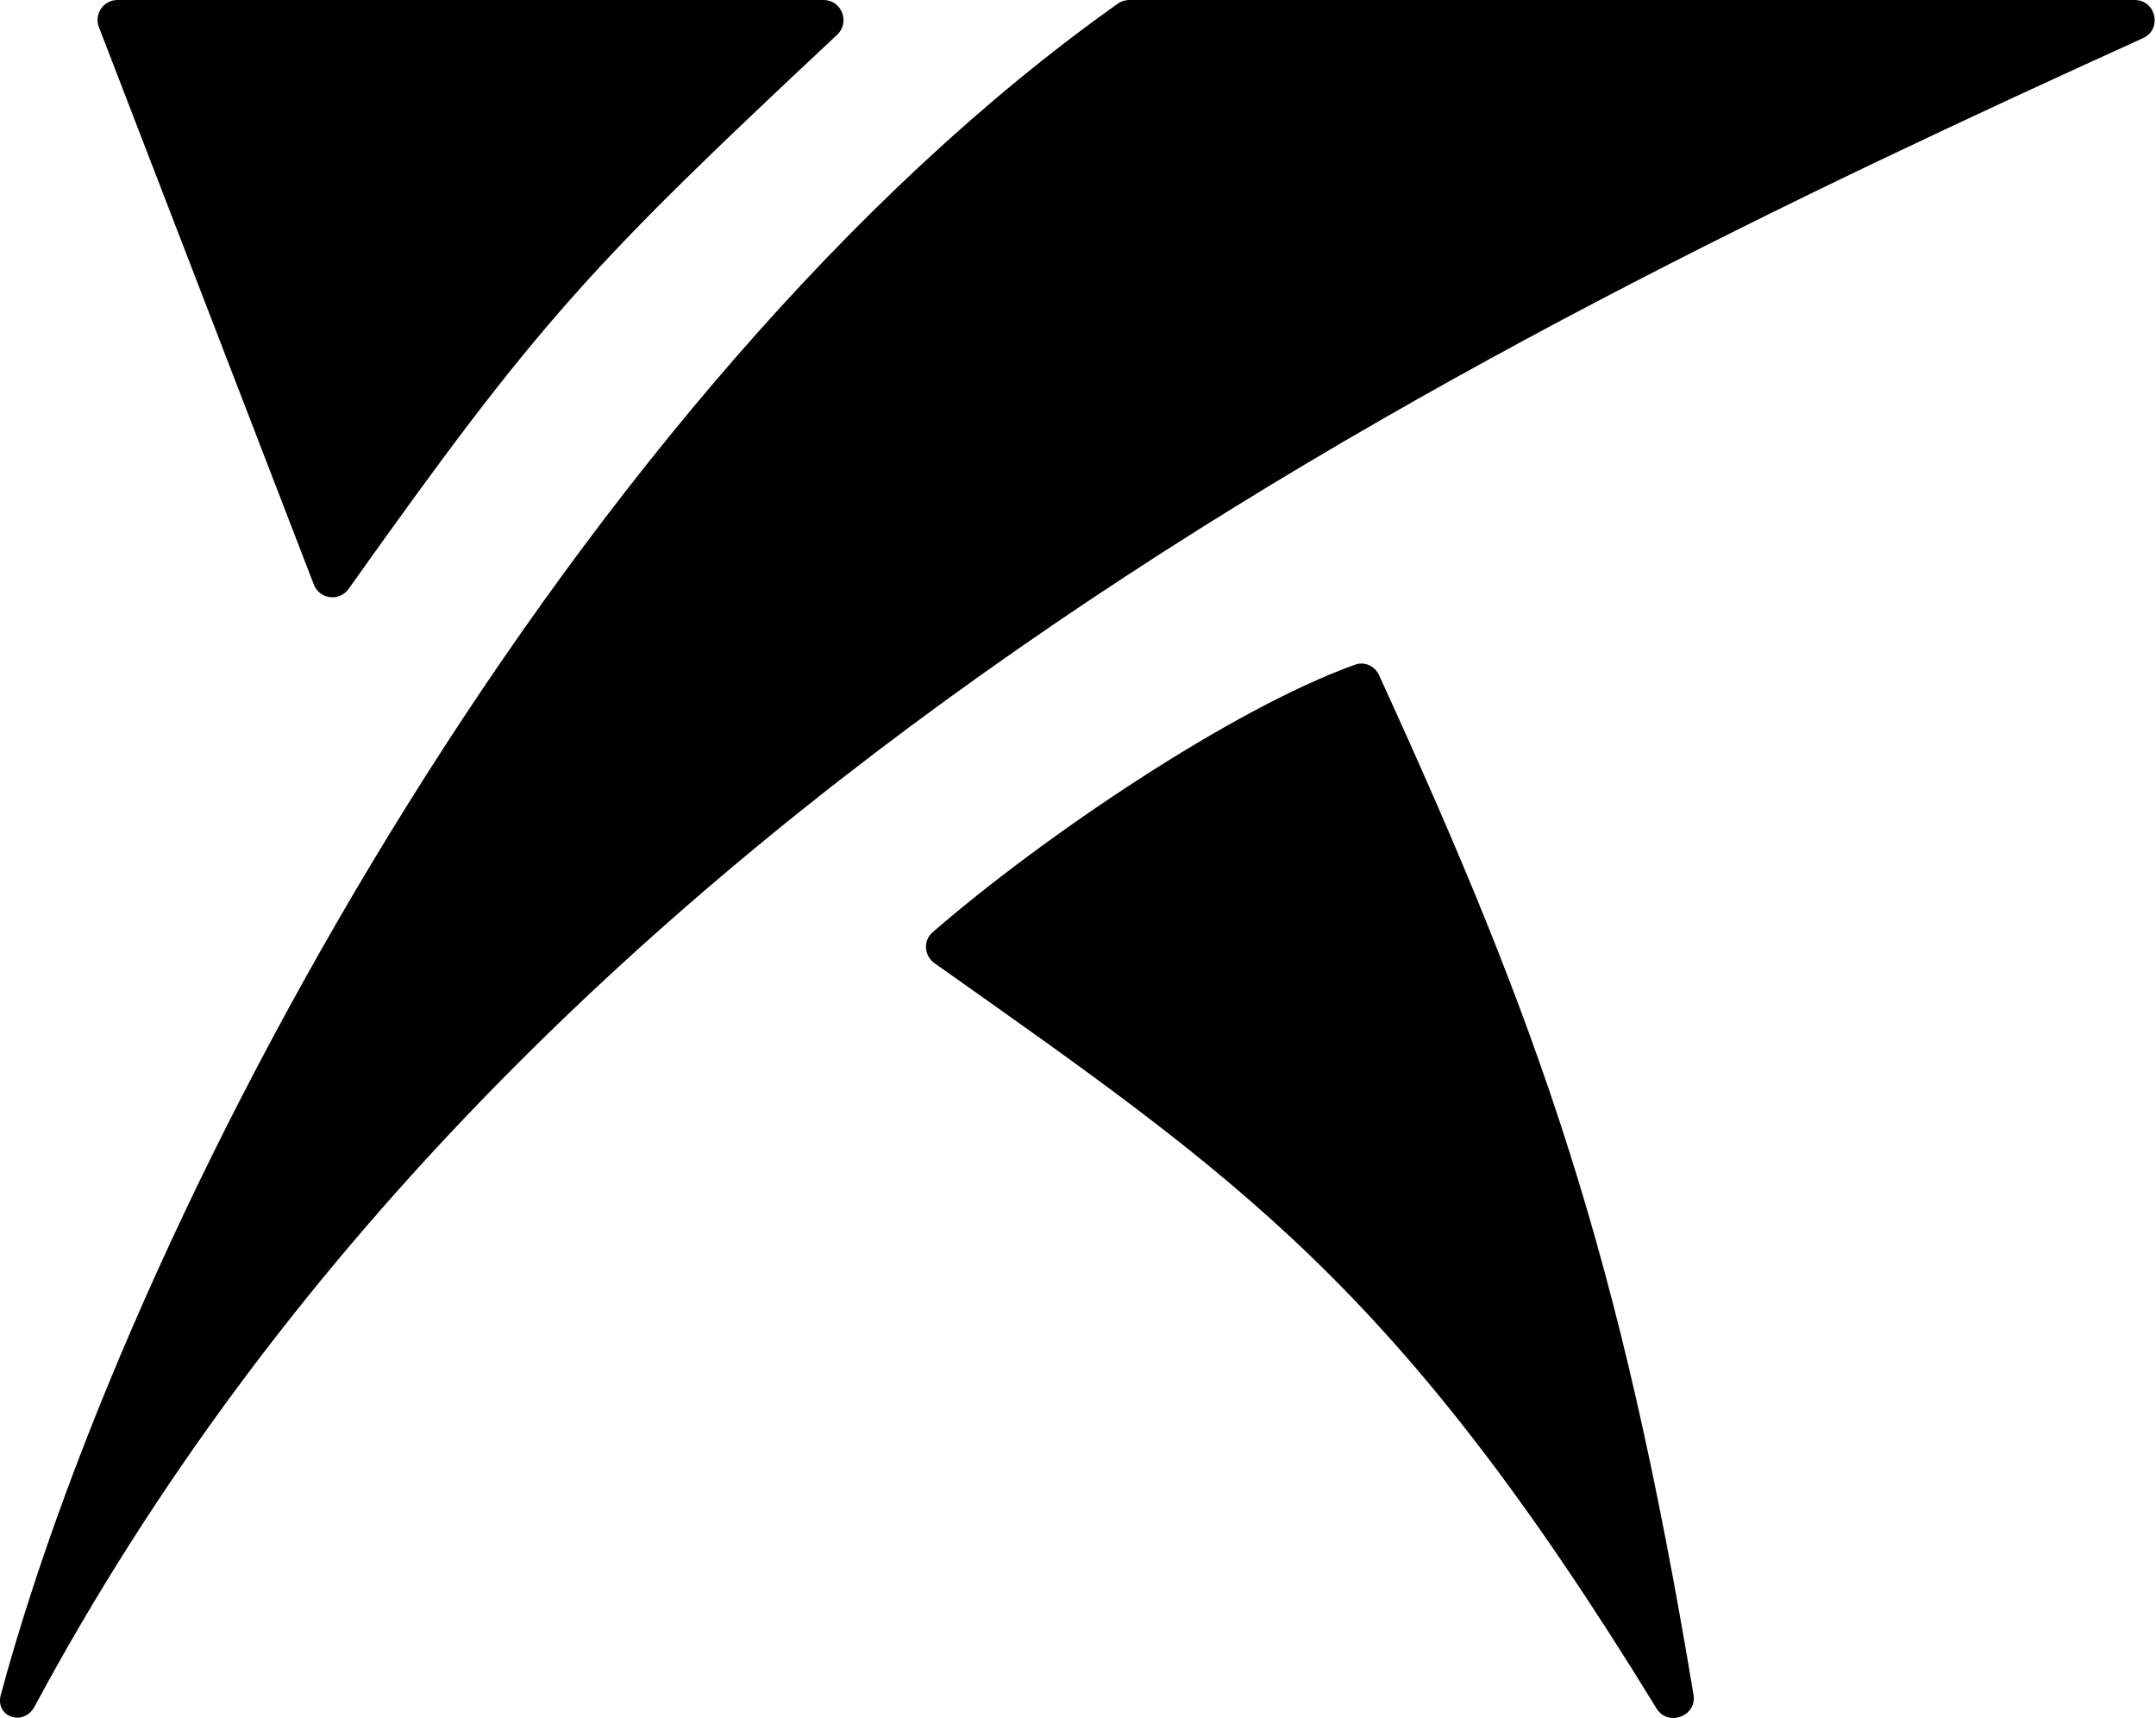 <svg width="729" height="581" viewBox="0 0 729 581" fill="none" xmlns="http://www.w3.org/2000/svg">
<path d="M377.989 1.215C195.488 130.511 46.289 402.953 0.281 572.984C-1.772 580.569 7.988 583.899 11.703 576.98C175.375 272.177 497.028 116.324 724.602 12.899C731.203 9.899 729.025 0 721.779 0H381.841C380.461 0 379.117 0.416 377.989 1.215Z" fill="black"/>
<path d="M283.059 11.751C199.796 89.711 182.499 108.083 117.891 199.095C114.78 203.478 108.046 202.653 106.111 197.634L33.447 9.191C31.741 4.766 34.969 0 39.696 0H278.497C284.606 0 287.527 7.568 283.059 11.751Z" fill="black"/>
<path d="M458.242 224.712C416.506 239.626 352.241 283.148 315.335 315.209C312.082 318.036 312.45 323.167 315.968 325.655C418.772 398.383 472.36 434.424 560.09 577.604C563.973 583.942 573.832 580.329 572.612 572.989C547.774 423.536 520.994 347.764 466.279 228.258C464.872 225.186 461.415 223.578 458.242 224.712Z" fill="black"/>
</svg>
